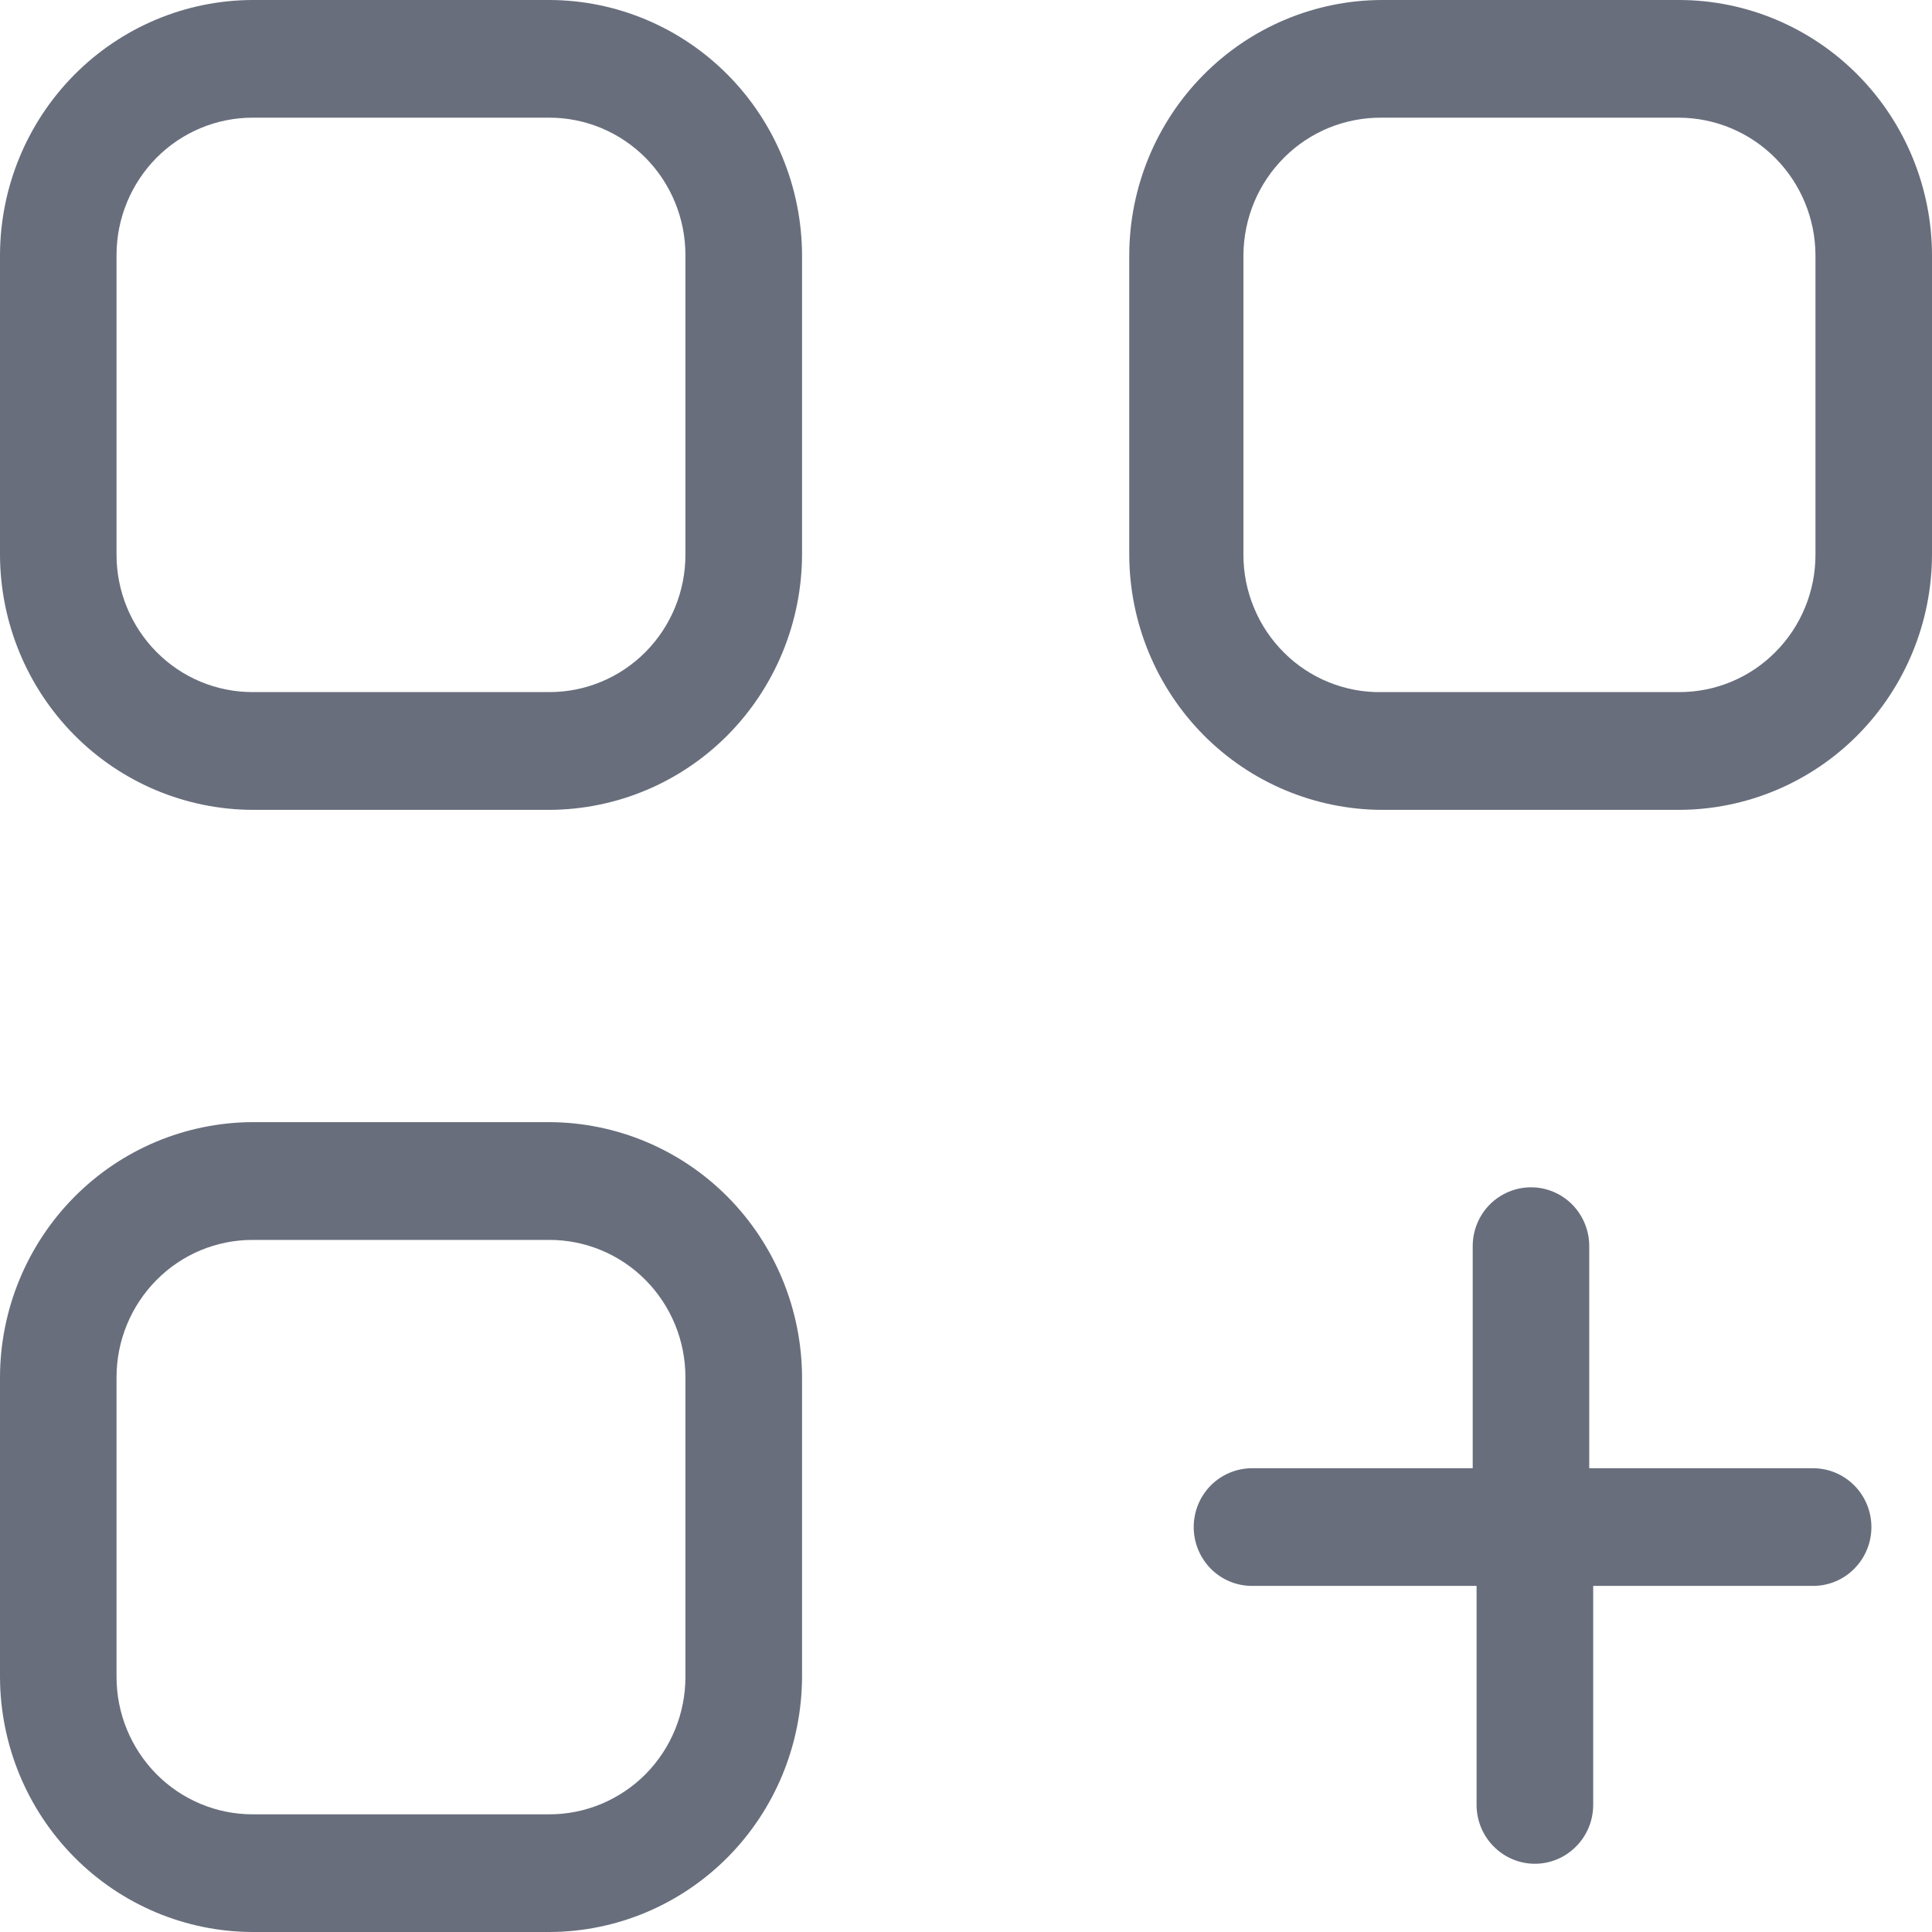 <svg width="22" height="22" viewBox="0 0 22 22" fill="none" xmlns="http://www.w3.org/2000/svg">
    <path d="M20.602 16.719H18.097V14.19C18.097 14.012 18.027 13.842 17.903 13.716C17.779 13.591 17.61 13.52 17.434 13.52C17.258 13.52 17.089 13.591 16.964 13.716C16.84 13.842 16.77 14.012 16.77 14.19V16.719H14.257C14.081 16.719 13.912 16.79 13.787 16.915C13.663 17.041 13.593 17.211 13.593 17.389C13.593 17.567 13.663 17.737 13.787 17.863C13.912 17.989 14.081 18.059 14.257 18.059H16.814V20.552C16.814 20.73 16.884 20.901 17.009 21.026C17.133 21.152 17.302 21.223 17.478 21.223C17.654 21.223 17.823 21.152 17.947 21.026C18.072 20.901 18.142 20.73 18.142 20.552V18.059H20.646C20.822 18.059 20.991 17.989 21.115 17.863C21.24 17.737 21.31 17.567 21.31 17.389C21.31 17.211 21.24 17.041 21.115 16.915C20.991 16.79 20.822 16.719 20.646 16.719H20.602Z" fill="#686E7C"/>
    <path d="M19.124 0H15.735C14.973 0.002 14.242 0.309 13.704 0.853C13.165 1.397 12.861 2.135 12.859 2.904V6.318C12.861 7.087 13.165 7.824 13.704 8.369C14.242 8.913 14.973 9.219 15.735 9.222H19.124C19.886 9.219 20.616 8.913 21.155 8.369C21.694 7.824 21.998 7.087 22 6.318V2.904C21.998 2.135 21.694 1.397 21.155 0.853C20.616 0.309 19.886 0.002 19.124 0V0ZM20.673 6.318C20.673 6.732 20.51 7.13 20.219 7.423C19.929 7.717 19.535 7.881 19.124 7.881H15.735C15.529 7.885 15.325 7.847 15.134 7.77C14.943 7.693 14.769 7.579 14.623 7.433C14.476 7.287 14.359 7.114 14.28 6.922C14.2 6.731 14.159 6.525 14.159 6.318V2.904C14.161 2.697 14.202 2.492 14.282 2.301C14.362 2.11 14.479 1.937 14.625 1.792C14.771 1.646 14.945 1.532 15.135 1.454C15.326 1.377 15.53 1.338 15.735 1.34H19.124C19.534 1.343 19.927 1.508 20.217 1.801C20.507 2.094 20.671 2.49 20.673 2.904V6.318Z" fill="#686E7C"/>
    <path d="M6.257 0H2.876C2.114 0.002 1.384 0.309 0.845 0.853C0.306 1.397 0.002 2.135 0 2.904L0 6.318C0.002 7.087 0.306 7.824 0.845 8.369C1.384 8.913 2.114 9.219 2.876 9.222H6.257C7.019 9.219 7.749 8.913 8.288 8.369C8.827 7.824 9.13 7.087 9.133 6.318V2.904C9.13 2.135 8.827 1.397 8.288 0.853C7.749 0.309 7.019 0.002 6.257 0V0ZM7.805 6.318C7.805 6.732 7.642 7.13 7.352 7.423C7.061 7.717 6.667 7.881 6.257 7.881H2.876C2.465 7.881 2.071 7.717 1.781 7.423C1.491 7.13 1.327 6.732 1.327 6.318V2.904C1.327 2.489 1.491 2.092 1.781 1.798C2.071 1.505 2.465 1.34 2.876 1.34H6.257C6.667 1.34 7.061 1.505 7.352 1.798C7.642 2.092 7.805 2.489 7.805 2.904V6.318Z" fill="#686E7C"/>
    <path d="M6.257 12.778H2.876C2.114 12.781 1.384 13.087 0.845 13.631C0.306 14.176 0.002 14.913 0 15.682L0 19.096C0.002 19.865 0.306 20.603 0.845 21.147C1.384 21.691 2.114 21.998 2.876 22H6.257C7.019 21.998 7.749 21.691 8.288 21.147C8.827 20.603 9.13 19.865 9.133 19.096V15.682C9.13 14.913 8.827 14.176 8.288 13.631C7.749 13.087 7.019 12.781 6.257 12.778V12.778ZM7.805 19.096C7.805 19.511 7.642 19.908 7.352 20.202C7.061 20.495 6.667 20.66 6.257 20.66H2.876C2.465 20.66 2.071 20.495 1.781 20.202C1.491 19.908 1.327 19.511 1.327 19.096V15.682C1.327 15.268 1.491 14.87 1.781 14.577C2.071 14.283 2.465 14.119 2.876 14.119H6.257C6.667 14.119 7.061 14.283 7.352 14.577C7.642 14.87 7.805 15.268 7.805 15.682V19.096Z" fill="#686E7C"/>
  </svg>